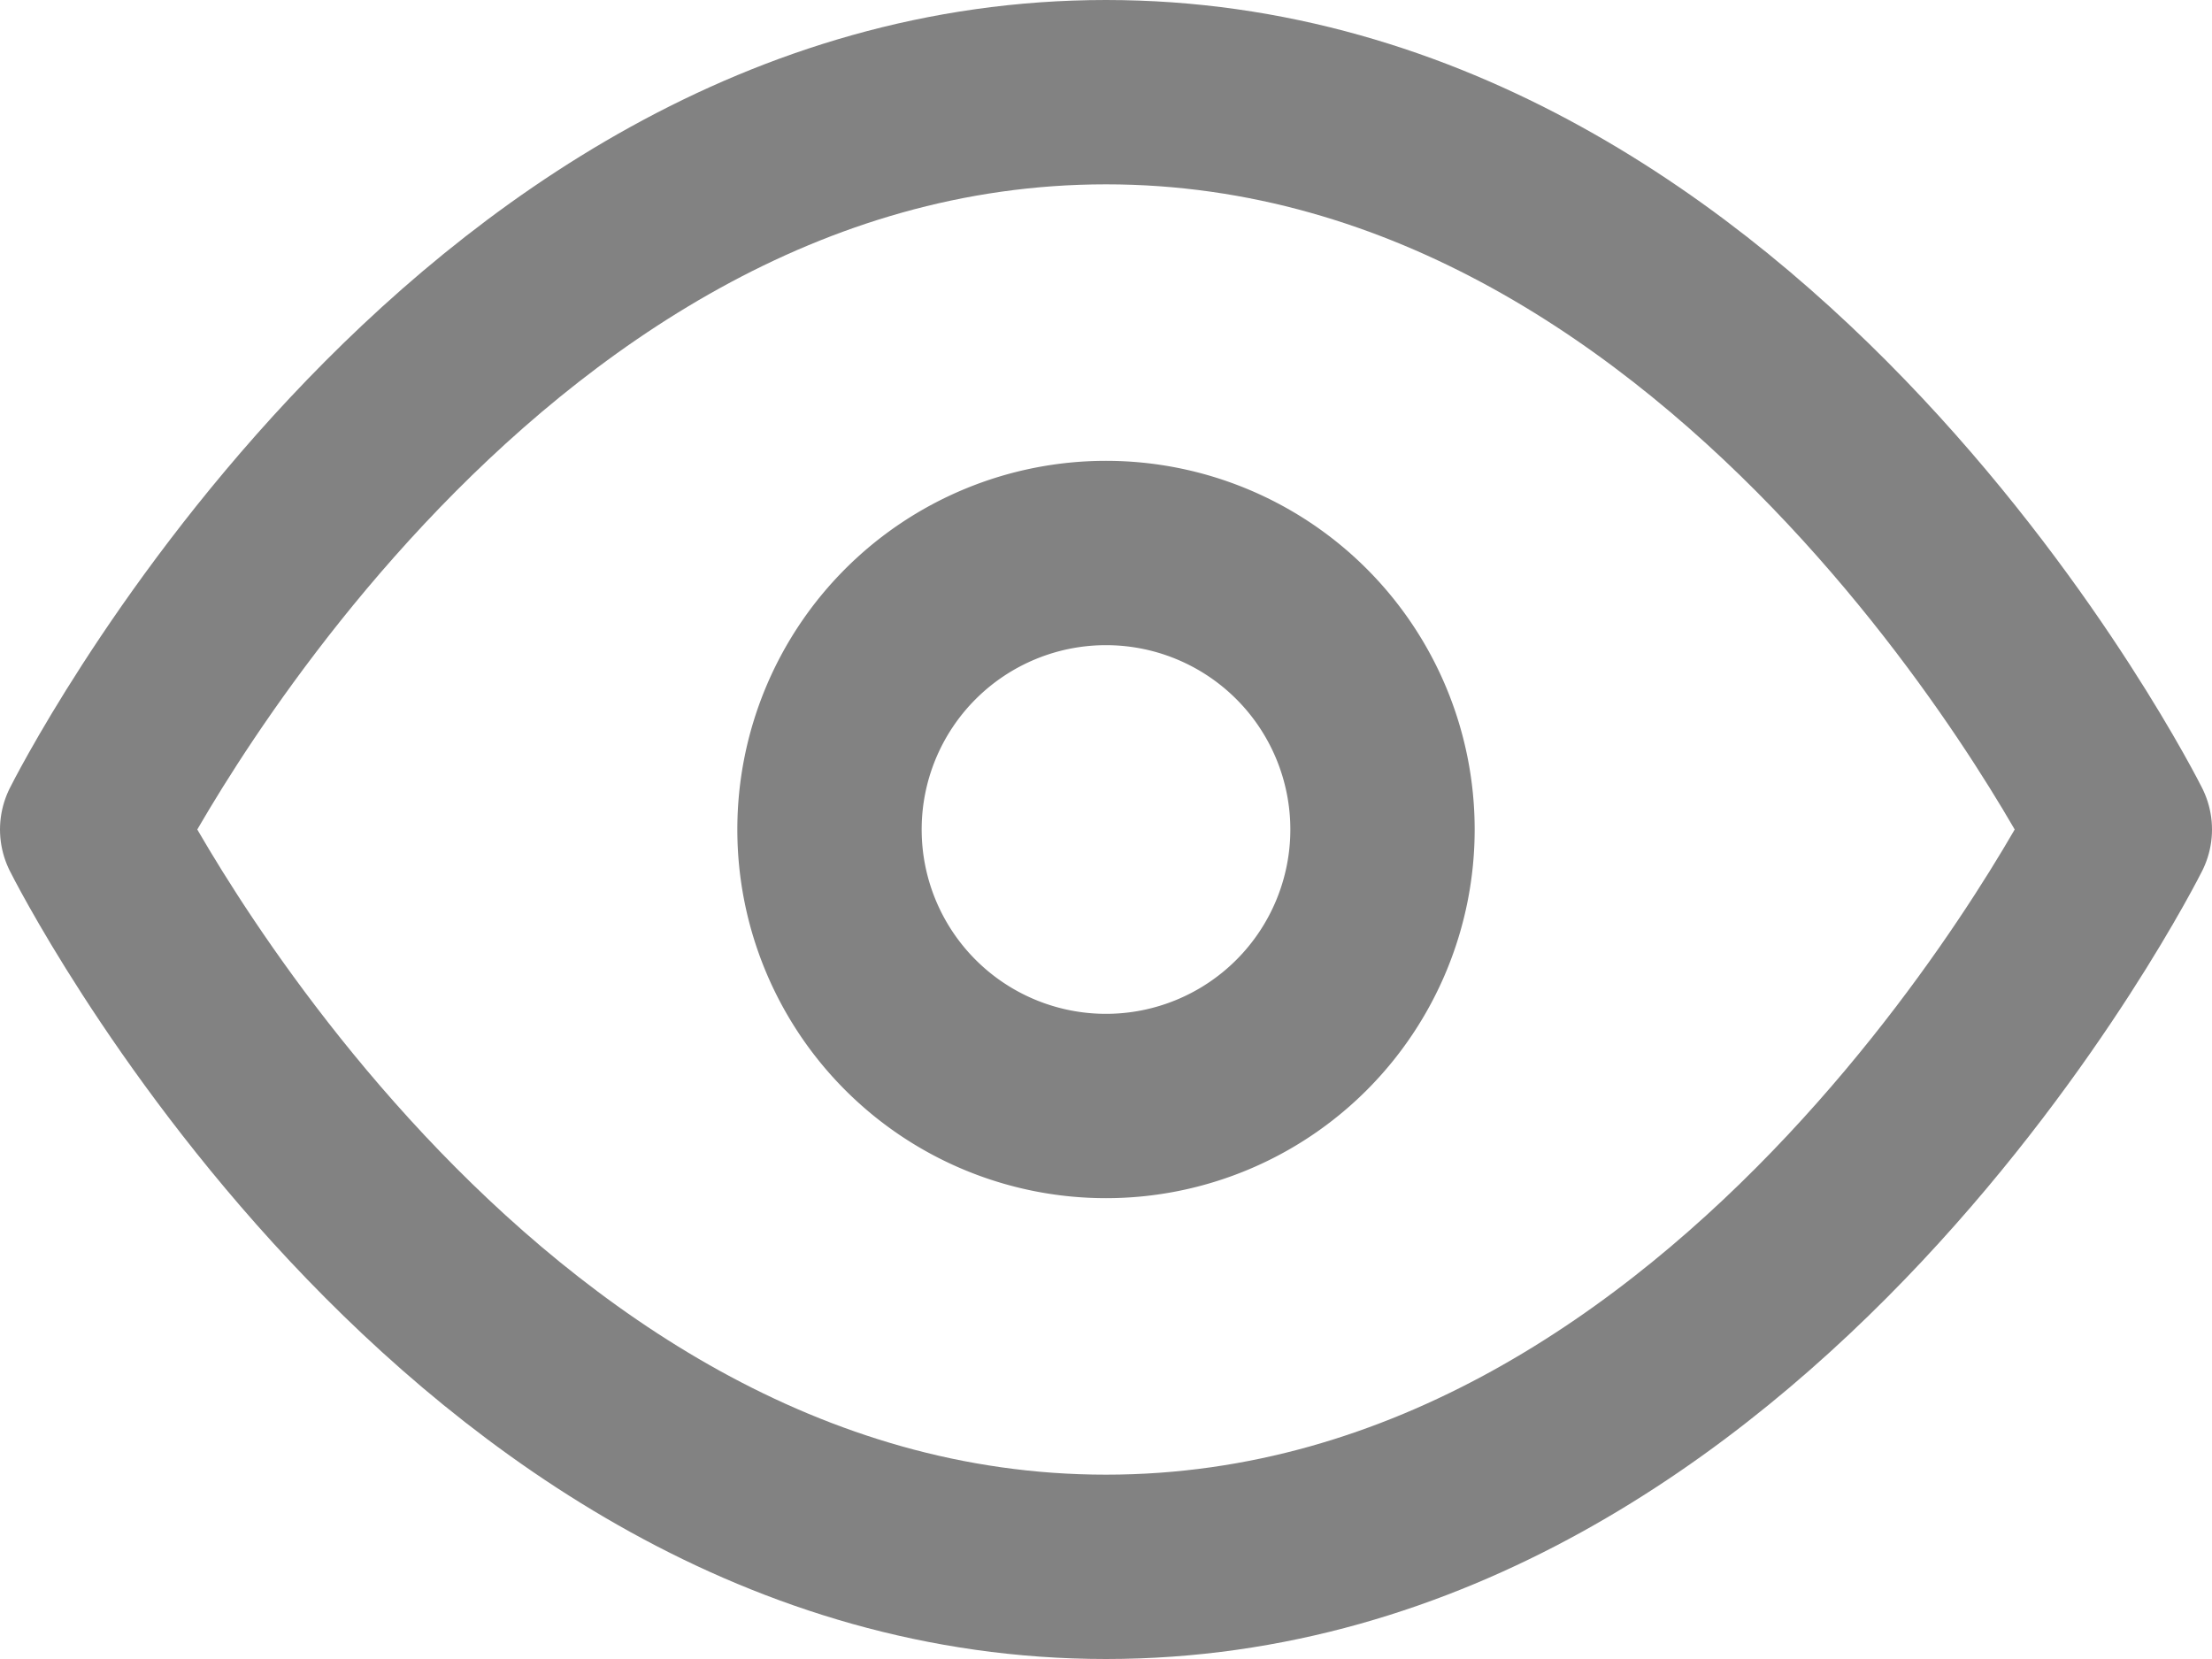 <svg width="24" height="18" viewBox="0 0 24 18" fill="none" xmlns="http://www.w3.org/2000/svg">
  <path d="M1 9s4-8 11-8 11 8 11 8-4 8-11 8S1 9 1 9z" stroke="#828282" stroke-width="2" stroke-linecap="round" stroke-linejoin="round"/>
  <path d="M12 12a3 3 0 100-6 3 3 0 000 6z" stroke="#828282" stroke-width="2" stroke-linecap="round" stroke-linejoin="round"/>
</svg>
